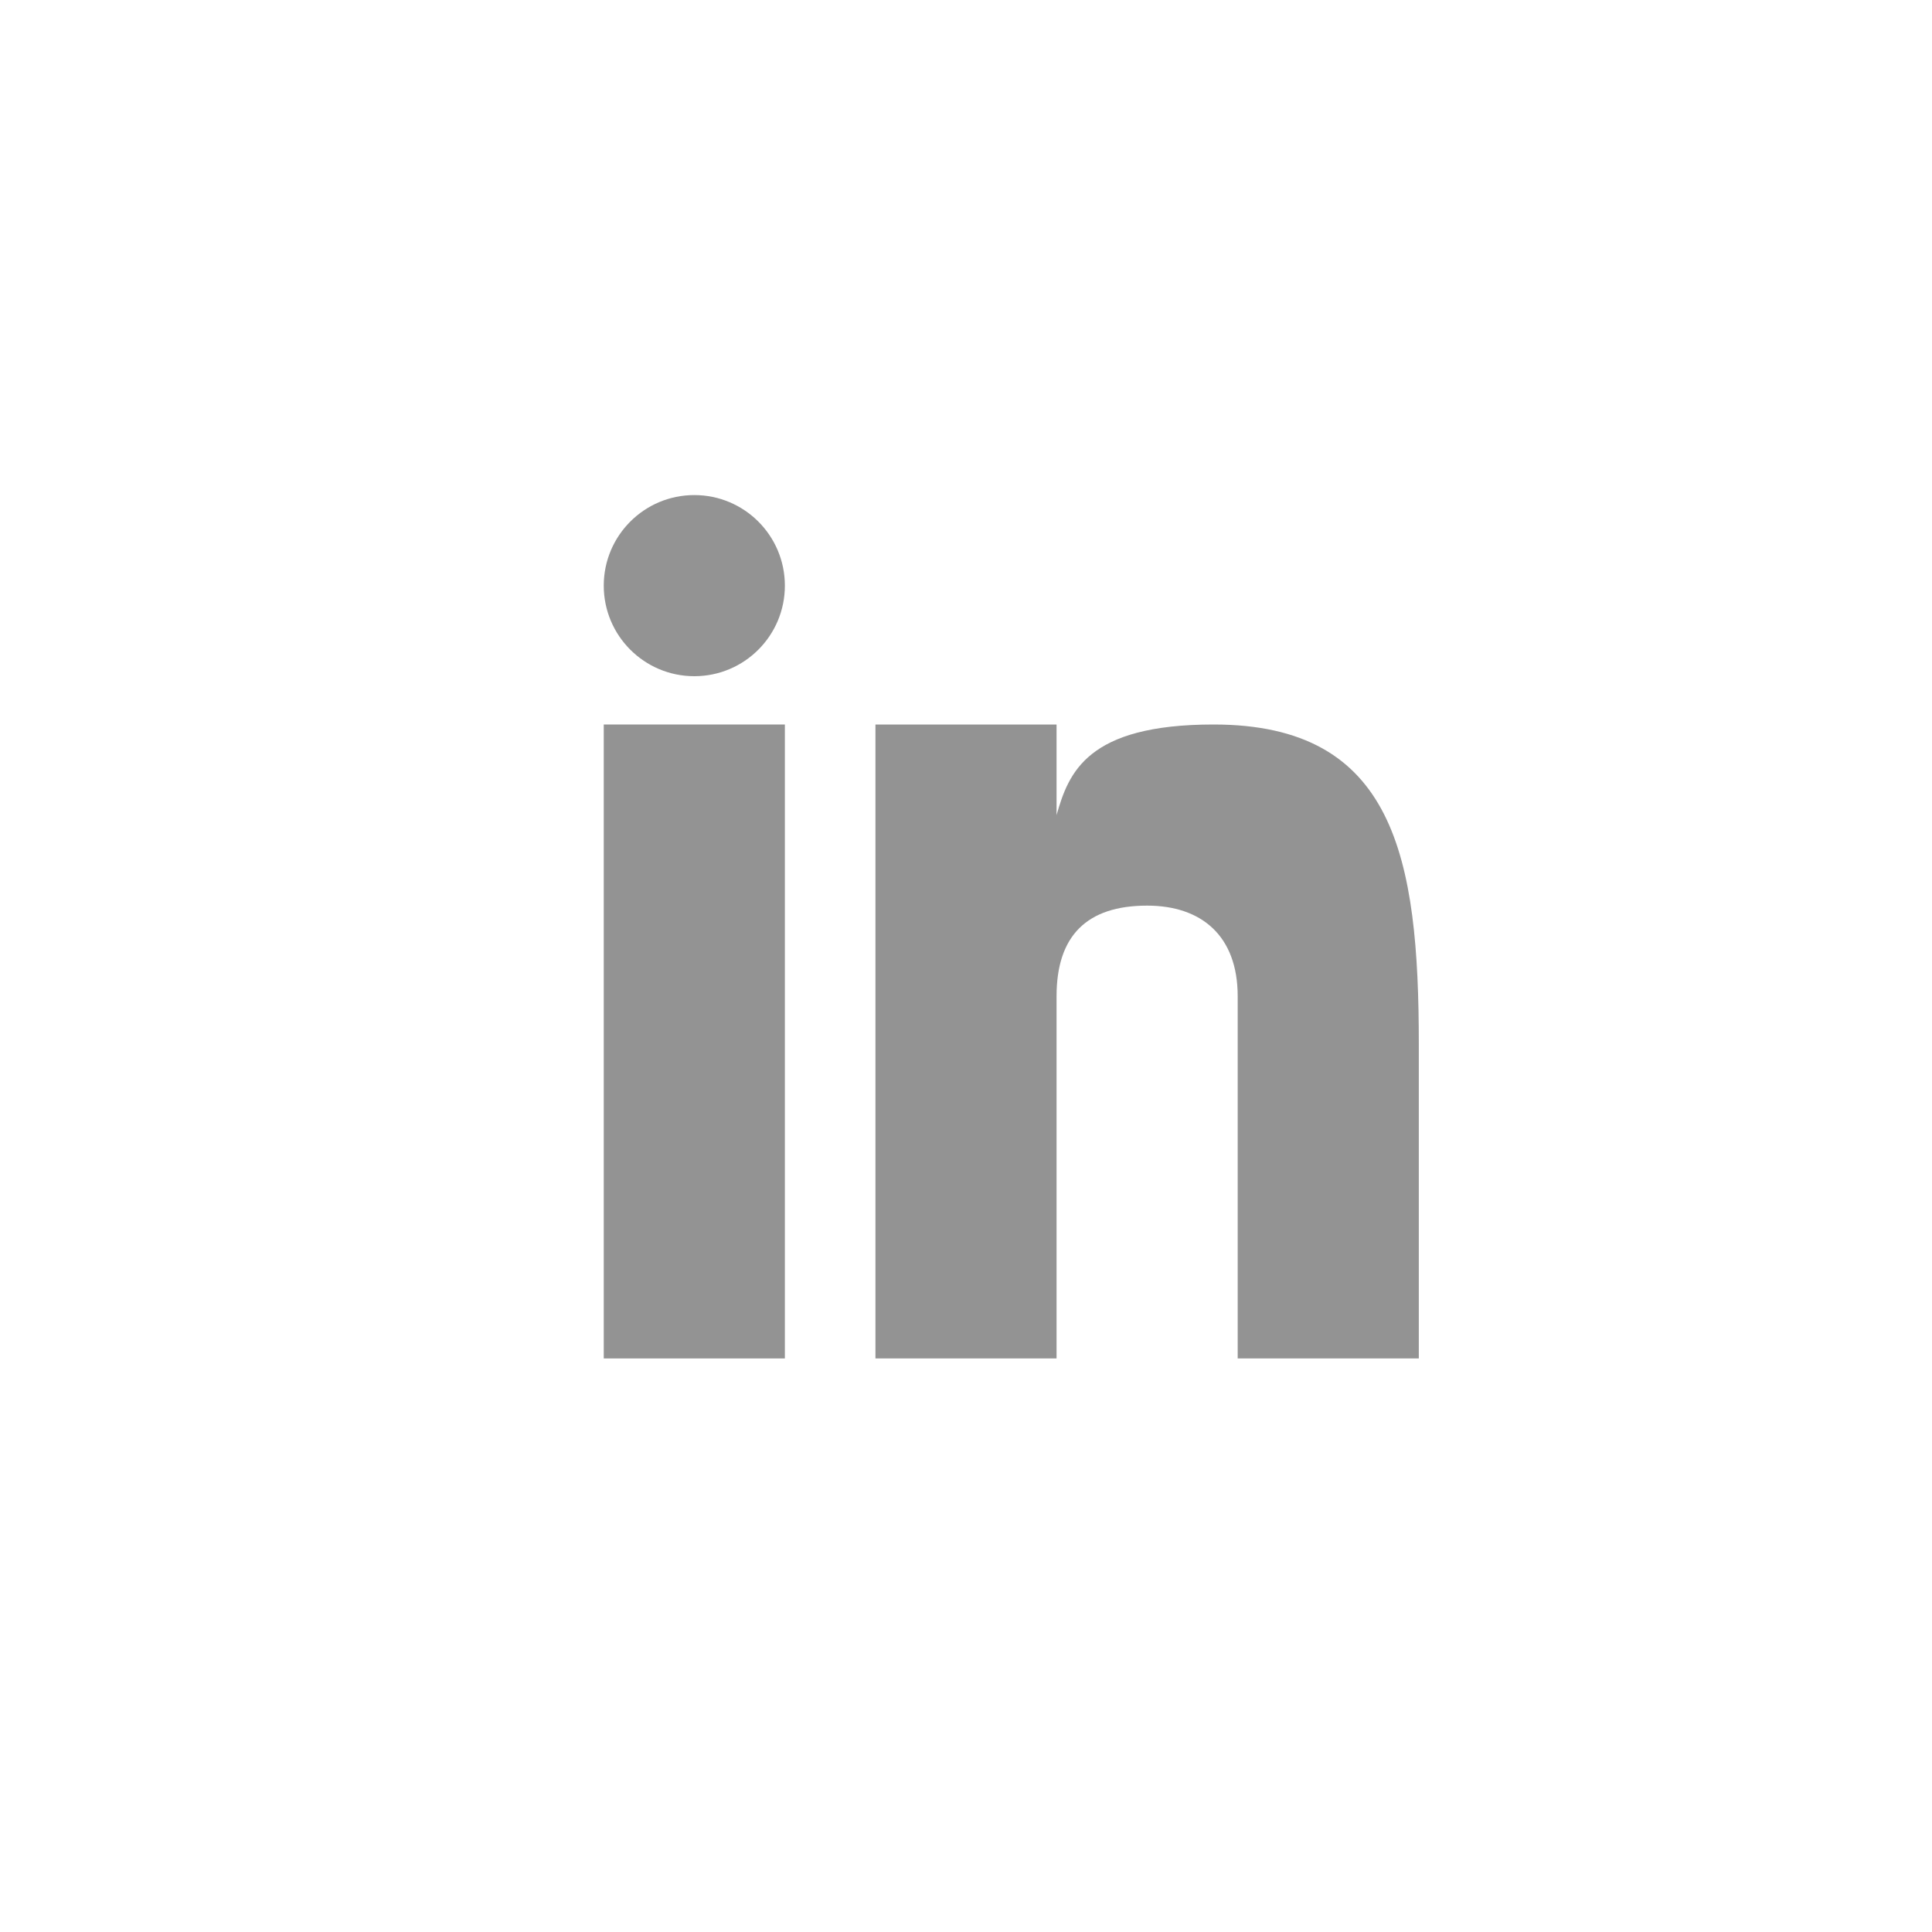 <?xml version="1.0" encoding="utf-8"?>
<!-- Generator: Adobe Illustrator 21.1.0, SVG Export Plug-In . SVG Version: 6.00 Build 0)  -->
<svg version="1.1" id="Layer_1" xmlns="http://www.w3.org/2000/svg" xmlns:xlink="http://www.w3.org/1999/xlink" x="0px" y="0px"
	 viewBox="0 0 32 32" style="enable-background:new 0 0 32 32;" xml:space="preserve">
<style type="text/css">
	.st0{fill:#939393;}
</style>
<title>youtube-icon</title>
<g>
	<g>
		<g>
			<rect x="10" y="12" class="st0" width="3" height="10.5"/>
			<path class="st0" d="M20.1,12c-2.1,0-2.4,0.8-2.6,1.5V12h-3v10.5h3v-6c0-1,0.5-1.5,1.5-1.5c0.9,0,1.5,0.5,1.5,1.5v6h3v-5.2
				C23.5,14.2,23.1,12,20.1,12z"/>
			<circle class="st0" cx="11.5" cy="9.7" r="1.5"/>
		</g>
	</g>
	<g>
	</g>
	<g>
	</g>
	<g>
	</g>
	<g>
	</g>
	<g>
	</g>
	<g>
	</g>
</g>
</svg>
